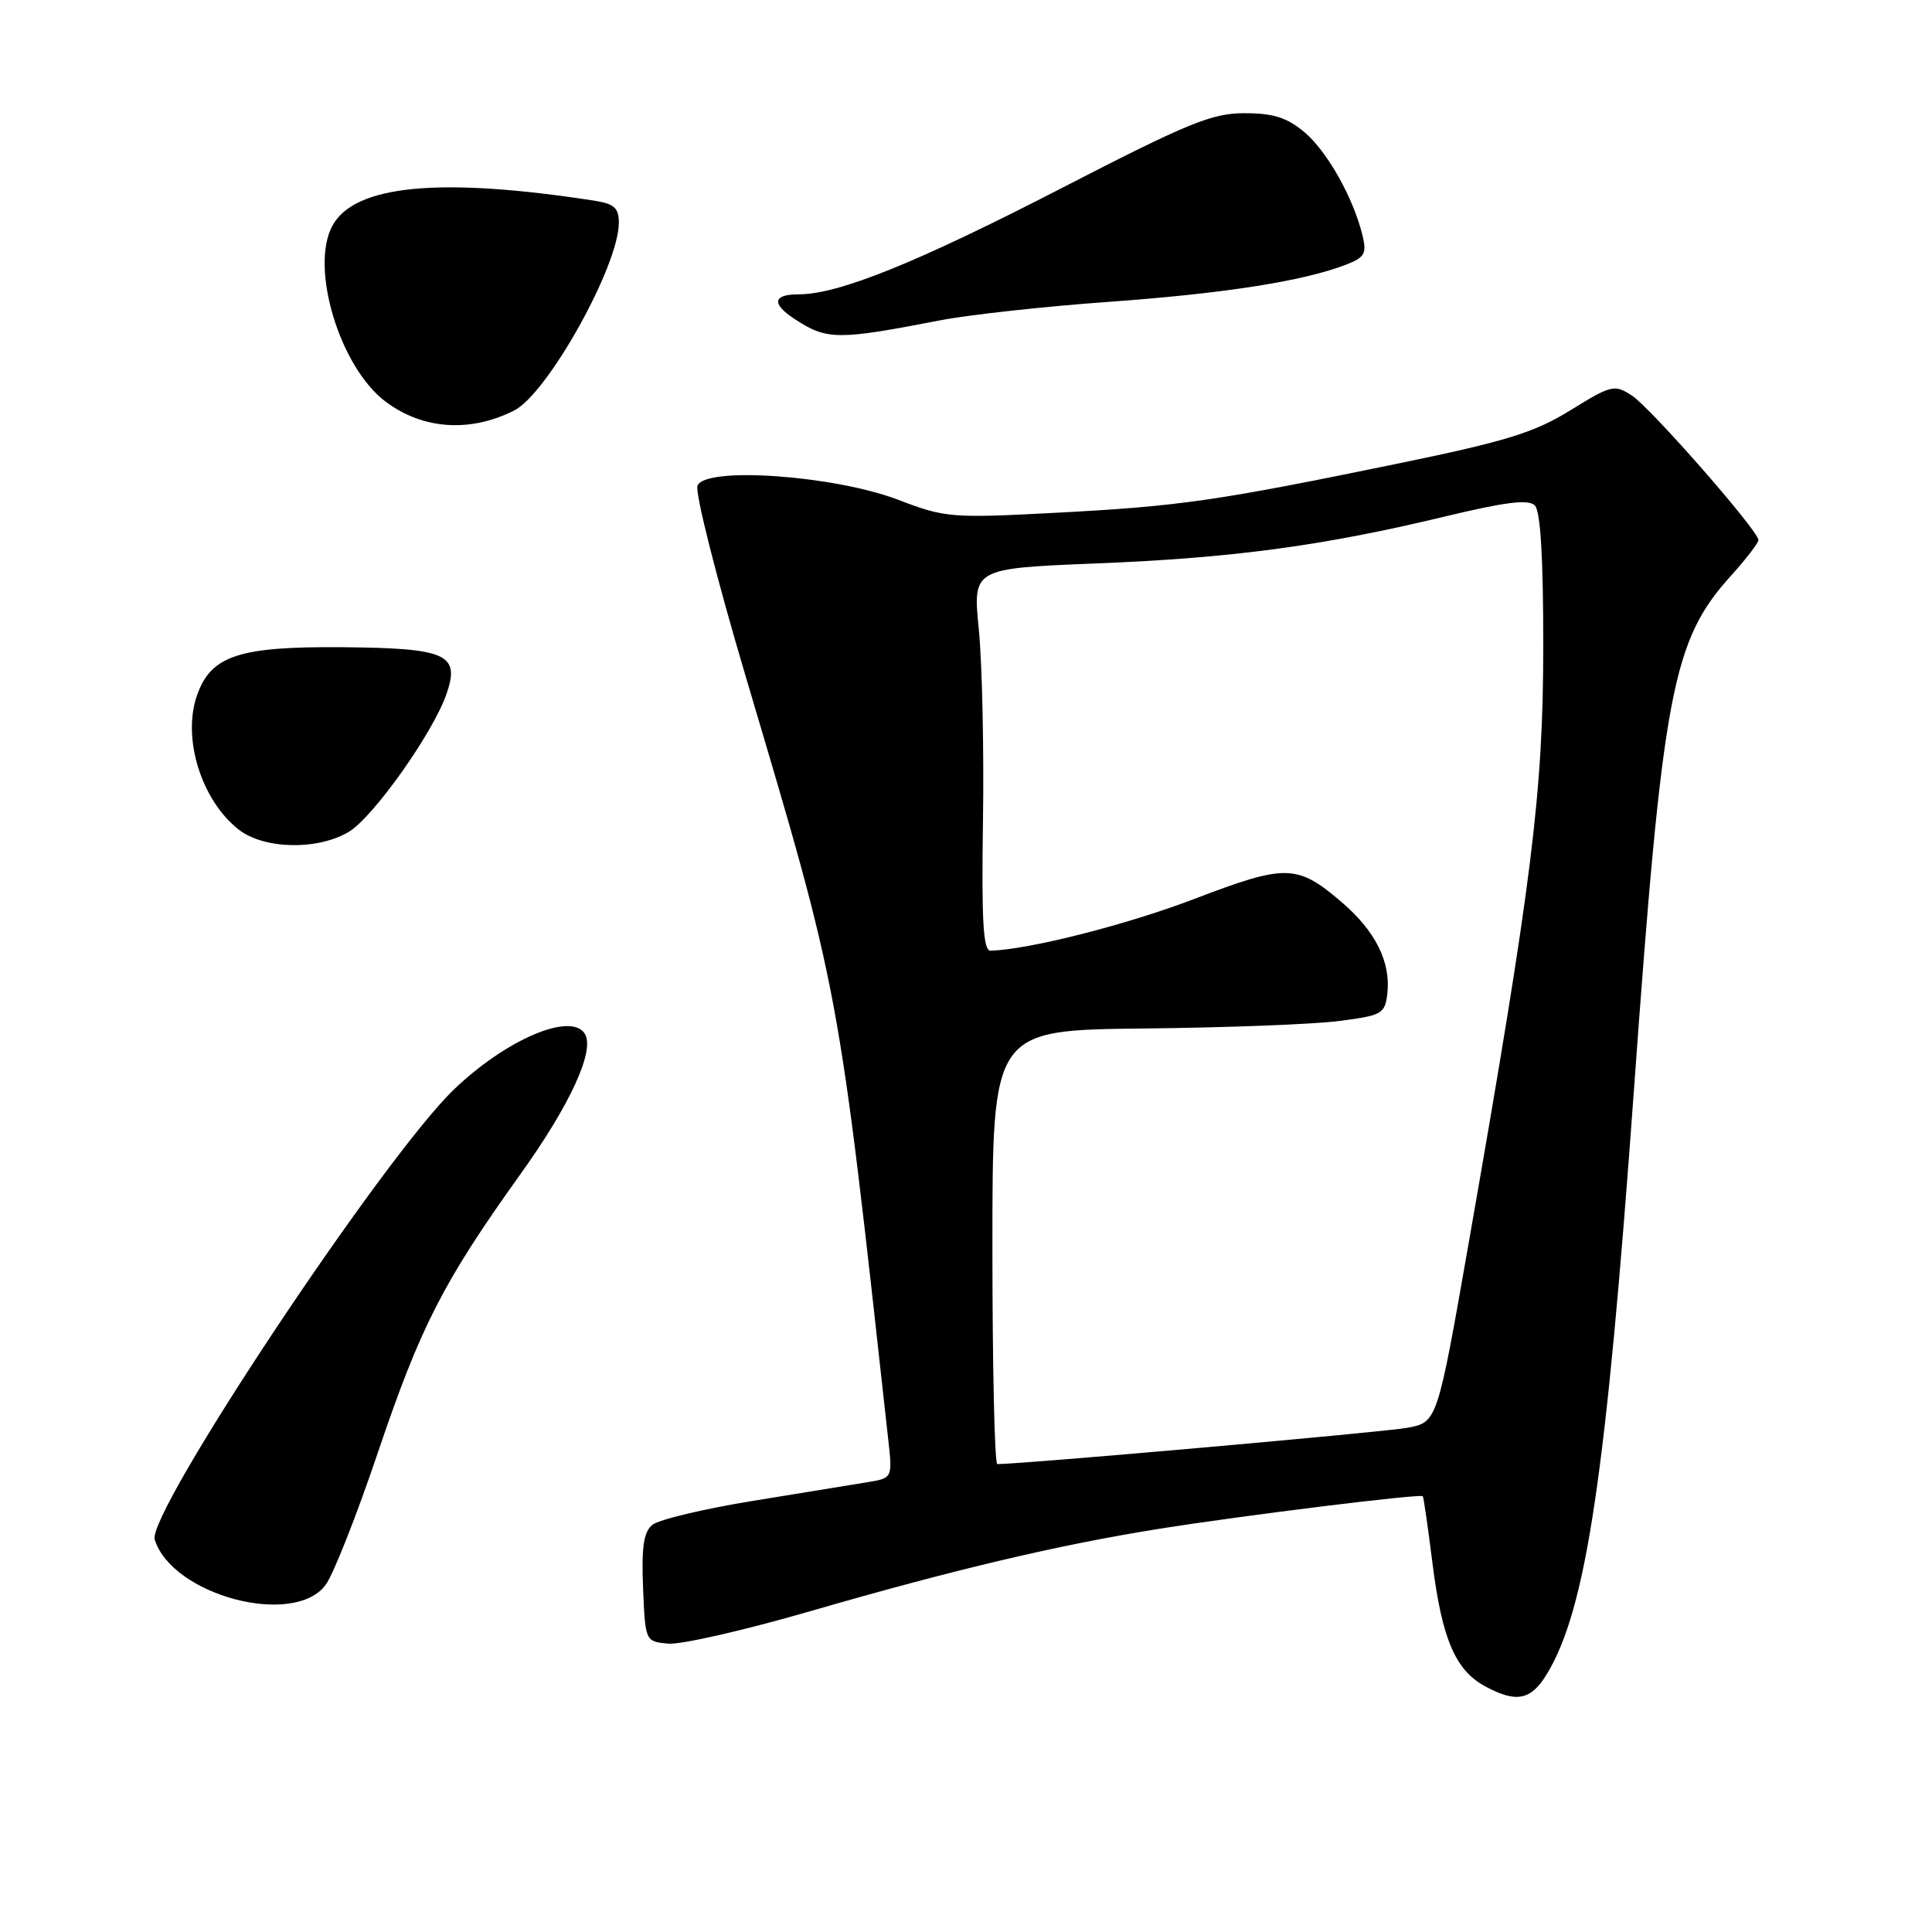 <?xml version="1.0" encoding="UTF-8" standalone="no"?>
<!DOCTYPE svg PUBLIC "-//W3C//DTD SVG 1.1//EN" "http://www.w3.org/Graphics/SVG/1.1/DTD/svg11.dtd" >
<svg xmlns="http://www.w3.org/2000/svg" xmlns:xlink="http://www.w3.org/1999/xlink" version="1.1" viewBox="0 0 256 256">
 <g >
 <path fill="currentColor"
d=" M 204.95 221.85 C 210.18 213.25 212.80 195.67 216.50 144.50 C 220.33 91.49 221.57 84.91 229.39 76.26 C 231.37 74.06 233.00 71.94 233.00 71.56 C 233.00 70.33 218.75 54.06 216.23 52.41 C 213.93 50.91 213.53 51.00 208.09 54.36 C 203.30 57.32 199.61 58.46 185.31 61.41 C 161.15 66.38 156.33 67.08 140.00 67.94 C 126.03 68.68 125.26 68.61 119.00 66.22 C 110.50 62.98 93.40 61.78 92.42 64.36 C 92.07 65.25 94.96 76.68 98.84 89.74 C 111.35 131.92 110.99 130.00 117.69 190.68 C 118.27 195.86 118.27 195.86 114.88 196.41 C 113.02 196.72 106.20 197.82 99.73 198.88 C 93.26 199.93 87.28 201.36 86.44 202.05 C 85.28 203.01 84.99 205.01 85.21 210.41 C 85.50 217.48 85.51 217.50 88.50 217.79 C 90.15 217.96 98.61 216.03 107.30 213.51 C 126.43 207.97 140.19 204.72 153.50 202.59 C 164.82 200.79 188.25 197.89 188.53 198.26 C 188.64 198.39 189.22 202.43 189.82 207.22 C 191.08 217.17 192.85 221.31 196.76 223.43 C 200.91 225.68 202.84 225.31 204.95 221.85 Z  M 43.15 210.00 C 44.17 208.62 47.28 200.75 50.06 192.50 C 55.73 175.73 58.70 169.92 68.92 155.64 C 75.57 146.37 78.86 139.19 77.49 136.98 C 75.68 134.06 67.09 137.71 60.16 144.35 C 50.82 153.30 19.41 200.56 20.50 204.01 C 22.85 211.41 38.95 215.67 43.15 210.00 Z  M 46.18 110.25 C 49.39 108.37 57.35 97.17 59.15 91.99 C 61.00 86.68 59.23 85.88 45.40 85.76 C 31.65 85.64 27.94 86.87 26.10 92.15 C 24.12 97.82 26.67 106.02 31.61 109.91 C 34.95 112.53 42.00 112.70 46.18 110.25 Z  M 68.12 54.40 C 72.55 52.17 82.00 35.23 82.00 29.52 C 82.00 27.55 81.39 27.00 78.75 26.59 C 58.21 23.42 46.94 24.51 44.03 29.94 C 41.04 35.53 45.05 48.72 51.12 53.24 C 56.05 56.92 62.27 57.34 68.12 54.40 Z  M 124.50 42.46 C 128.35 41.71 138.47 40.60 147.00 39.99 C 162.25 38.89 172.73 37.25 178.35 35.07 C 180.82 34.12 181.12 33.59 180.55 31.23 C 179.33 26.22 175.88 20.08 172.85 17.52 C 170.52 15.57 168.73 15.00 164.89 15.00 C 160.58 15.00 157.45 16.28 140.72 24.90 C 121.46 34.83 111.13 39.00 105.83 39.00 C 102.41 39.00 102.20 40.25 105.29 42.27 C 109.57 45.07 110.93 45.09 124.50 42.46 Z  M 131.50 165.25 C 131.50 136.50 131.50 136.50 151.50 136.28 C 162.50 136.17 174.20 135.72 177.50 135.28 C 183.14 134.55 183.52 134.33 183.83 131.64 C 184.30 127.47 182.26 123.38 177.79 119.55 C 171.88 114.49 170.43 114.46 158.29 119.10 C 149.26 122.55 136.36 125.82 131.25 125.97 C 130.28 125.99 130.05 122.06 130.25 108.75 C 130.39 99.26 130.14 87.86 129.70 83.41 C 128.89 75.32 128.89 75.32 145.20 74.66 C 163.36 73.94 175.34 72.32 191.42 68.45 C 199.46 66.51 202.53 66.13 203.37 66.97 C 204.13 67.73 204.50 73.97 204.49 85.80 C 204.47 105.08 203.01 116.73 194.65 164.47 C 190.45 188.45 190.45 188.45 186.48 189.19 C 183.44 189.76 135.52 194.00 132.15 194.00 C 131.79 194.00 131.50 181.06 131.50 165.25 Z "/>
</g>
</svg>